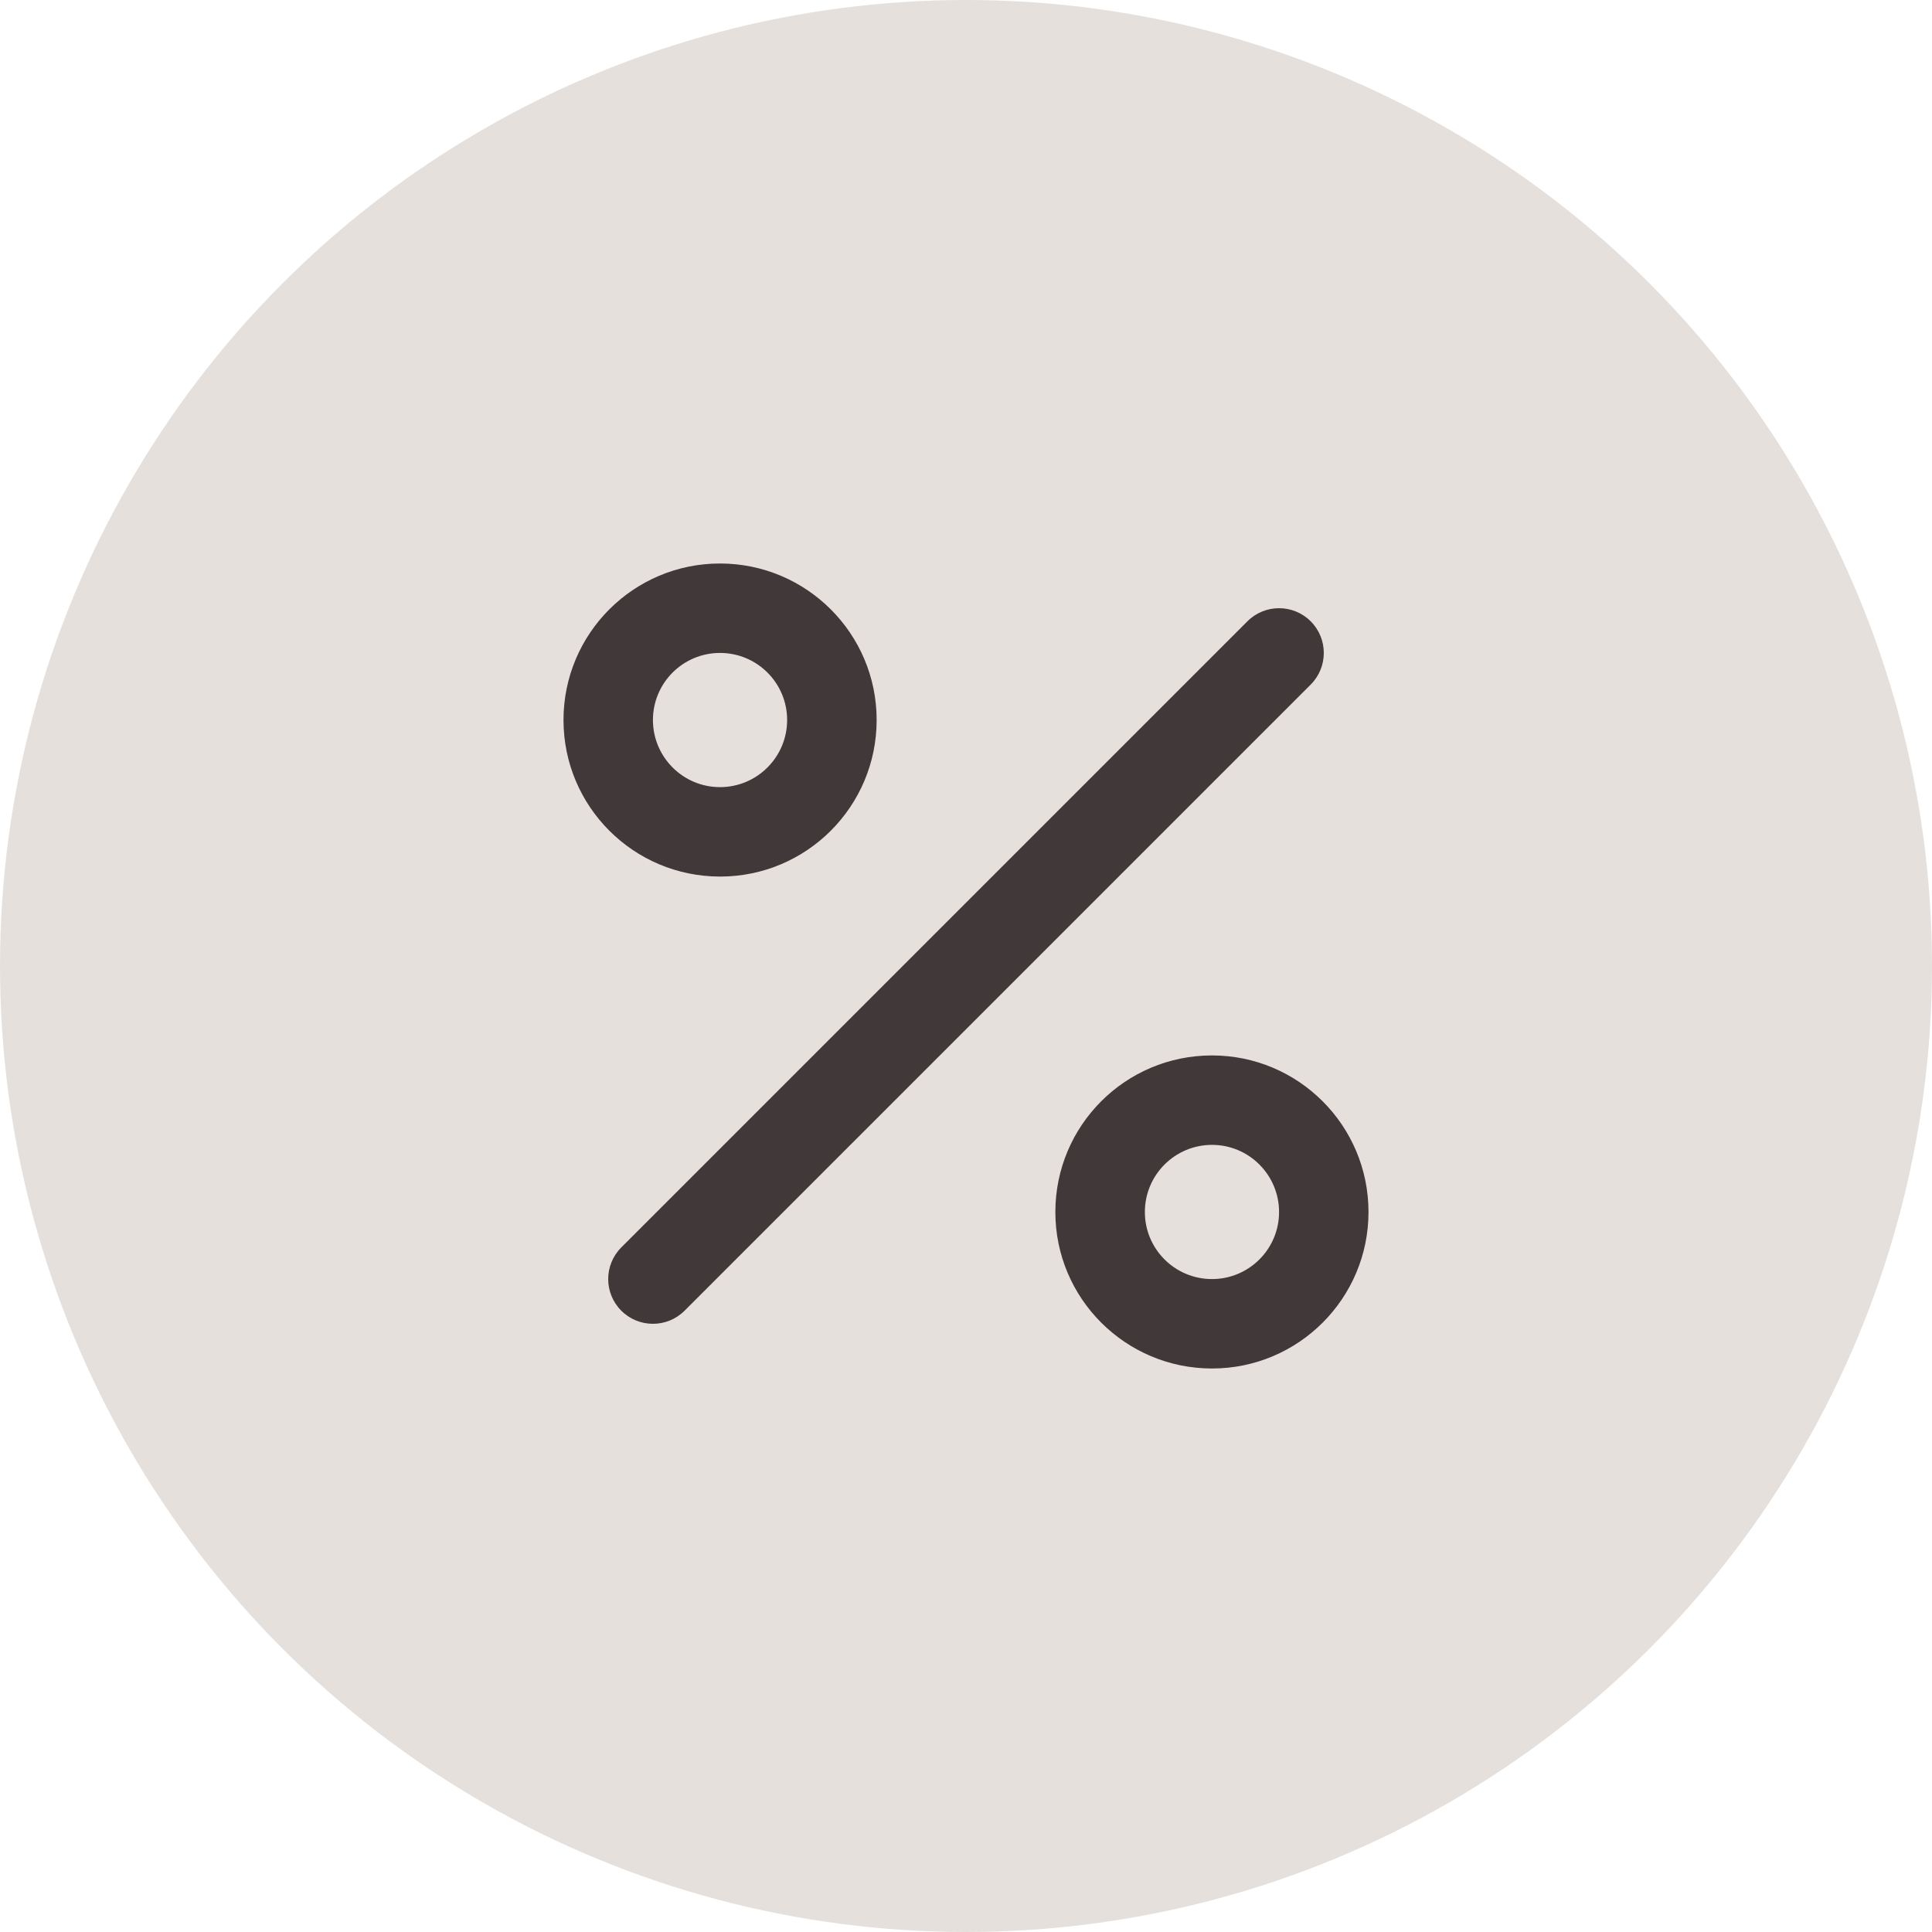 <svg xmlns="http://www.w3.org/2000/svg" xmlns:xlink="http://www.w3.org/1999/xlink" width="24" height="24" viewBox="0 0 24 24">
    <defs>
        <path id="prefix__a" d="M8.056 6.111c1.073 0 1.944.87 1.944 1.945C10 9.129 9.13 10 8.056 10 6.982 10 6.11 9.13 6.11 8.056c0-1.074.87-1.945 1.945-1.945zm.44-5.393c.217-.217.569-.217.786 0 .217.217.217.569 0 .786L1.504 9.282c-.217.217-.569.217-.786 0-.217-.217-.217-.569 0-.786zm-.44 6.504c-.46 0-.834.373-.834.834 0 .46.373.833.834.833.46 0 .833-.373.833-.833 0-.46-.373-.834-.833-.834zM1.944 0C3.018 0 3.89.87 3.89 1.944c0 1.074-.87 1.945-1.945 1.945C.871 3.889 0 3.019 0 1.944 0 .871.87 0 1.944 0zm0 1.111c-.46 0-.833.373-.833.833 0 .46.373.834.833.834.46 0 .834-.373.834-.834 0-.46-.373-.833-.834-.833z"/>
    </defs>
    <g fill="none" fill-rule="evenodd">
        <circle cx="12" cy="12" r="12" fill="#E6E0DD"/>
        <g transform="translate(7 7)">
            <use fill="#403839" fill-rule="nonzero" xlink:href="#prefix__a"/>
        </g>
    </g>
</svg>
